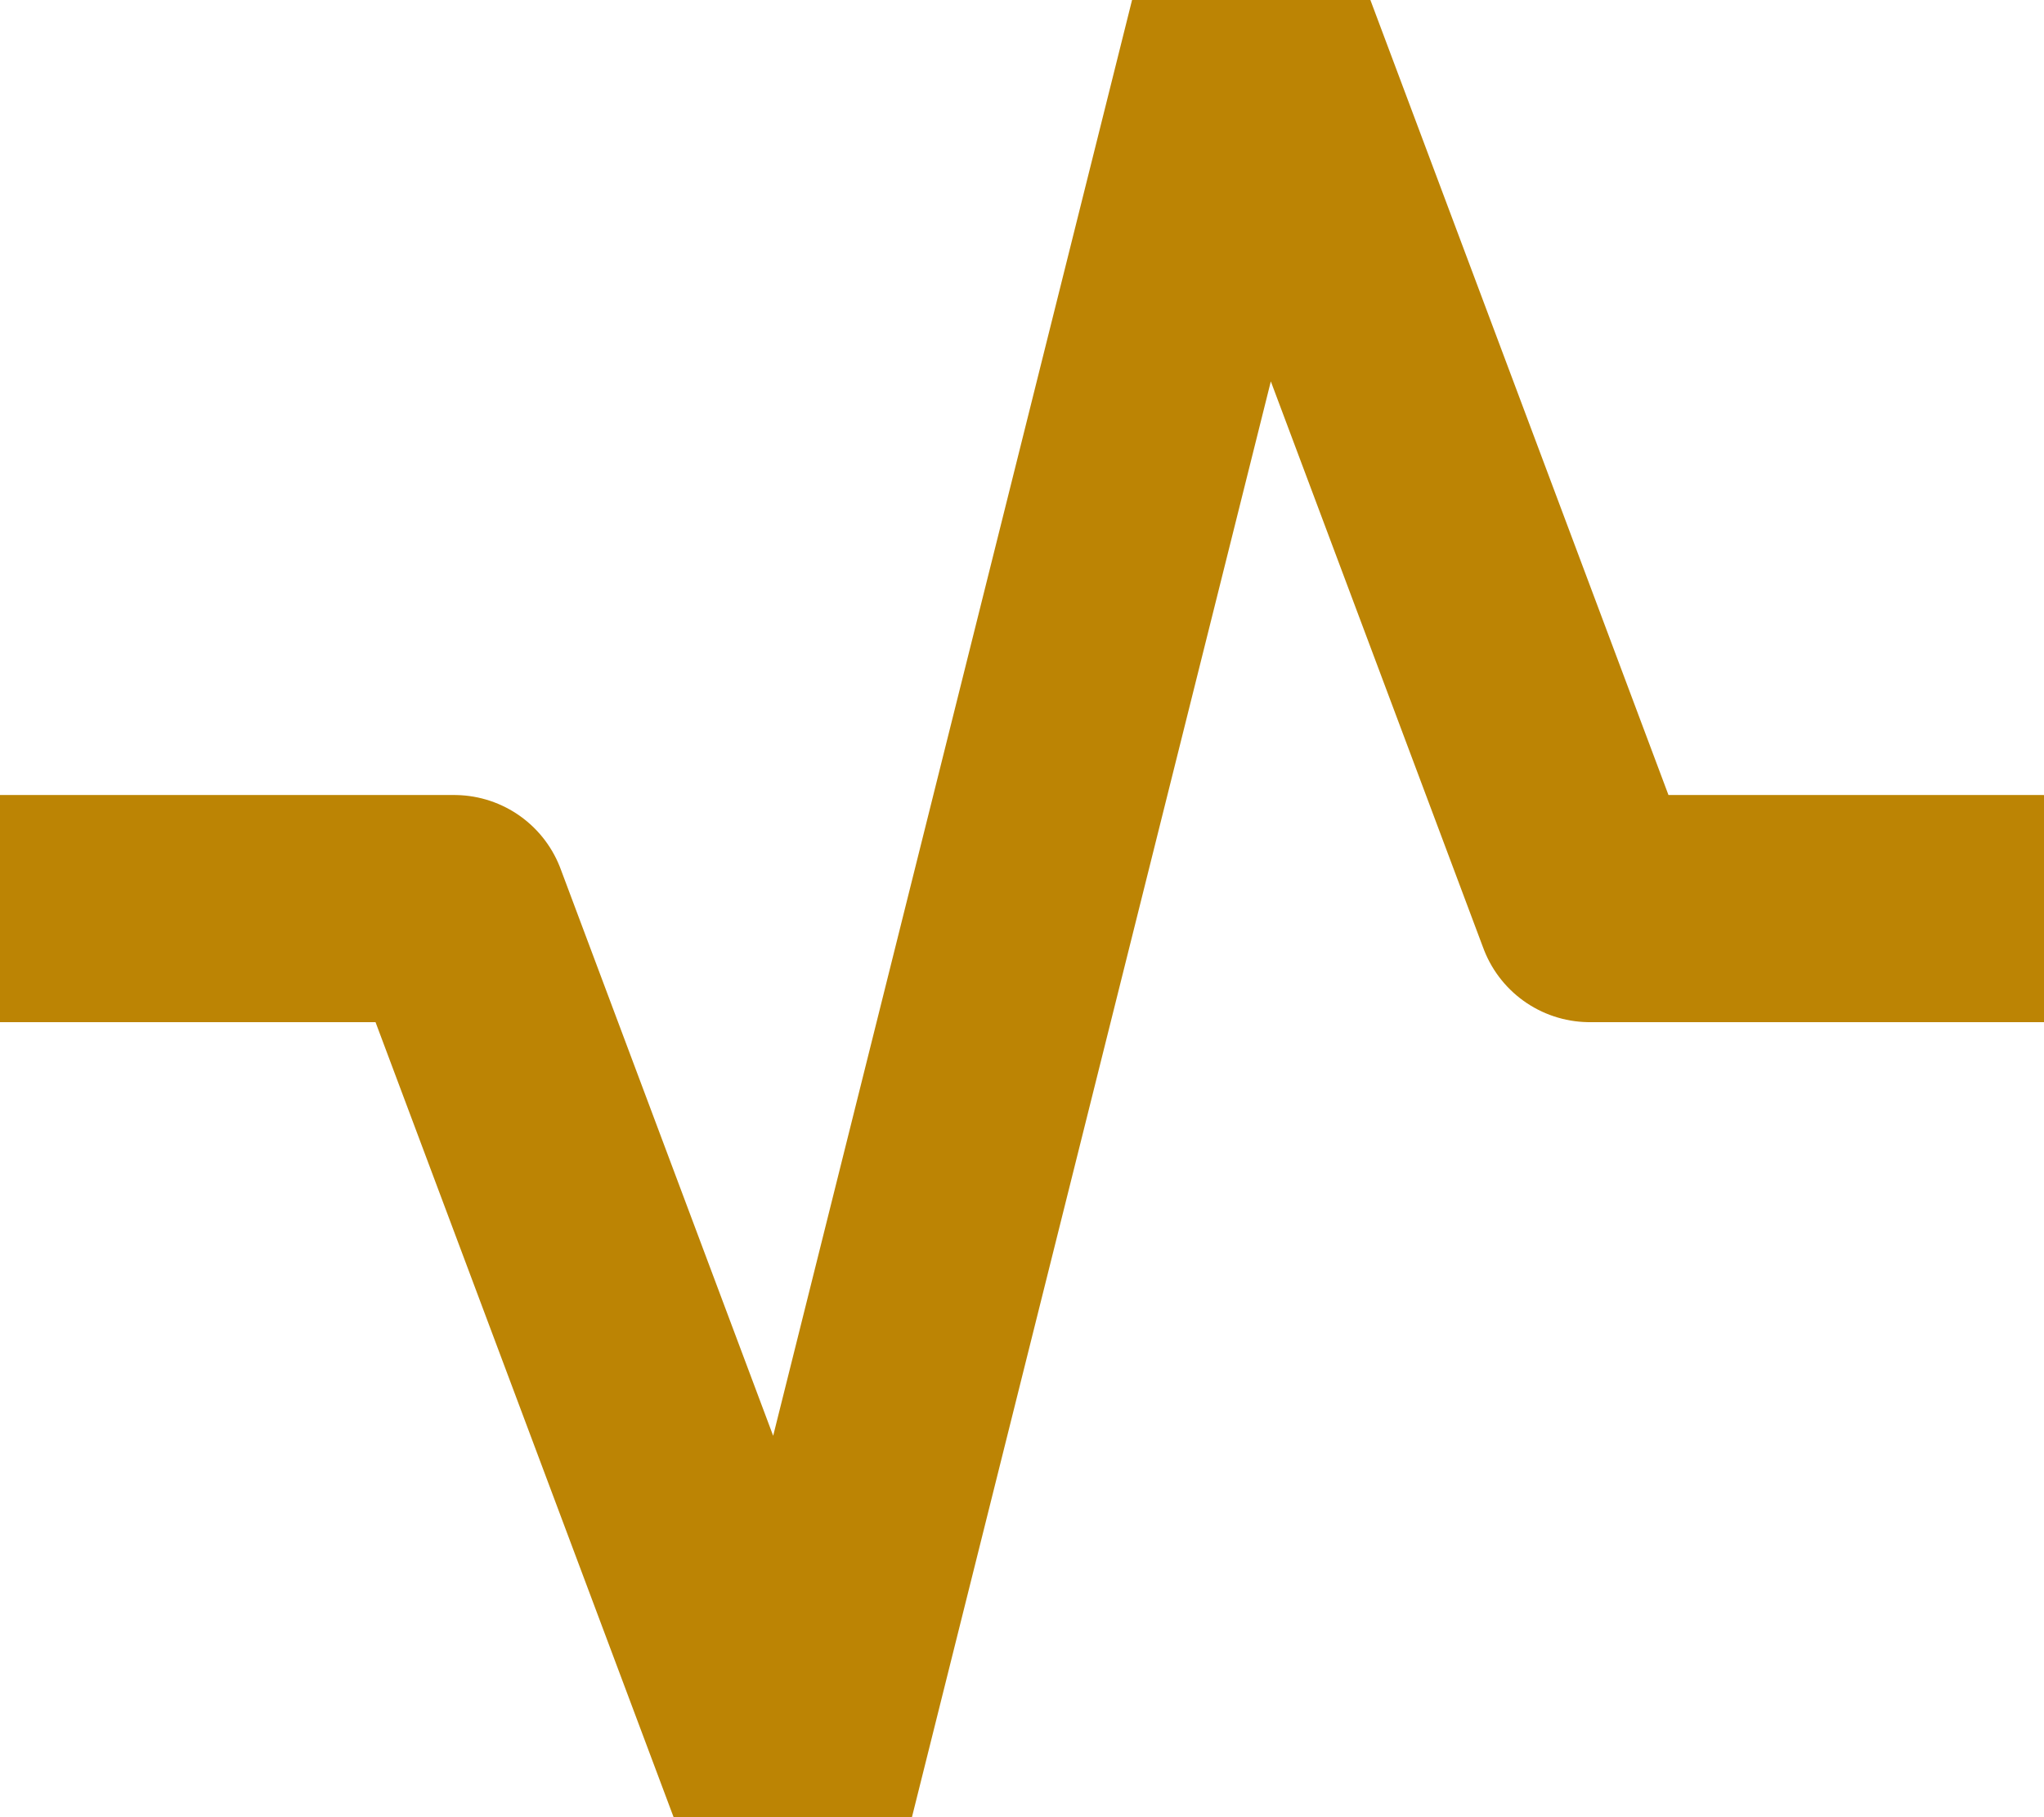 <svg width="18" height="16" viewBox="0 0 18 16" fill="none" xmlns="http://www.w3.org/2000/svg">
<path d="M0 8H4L7 16L11 0L14 8H18" stroke="#BC8404" stroke-width="2" stroke-linecap="round" stroke-linejoin="round"/>
</svg>
